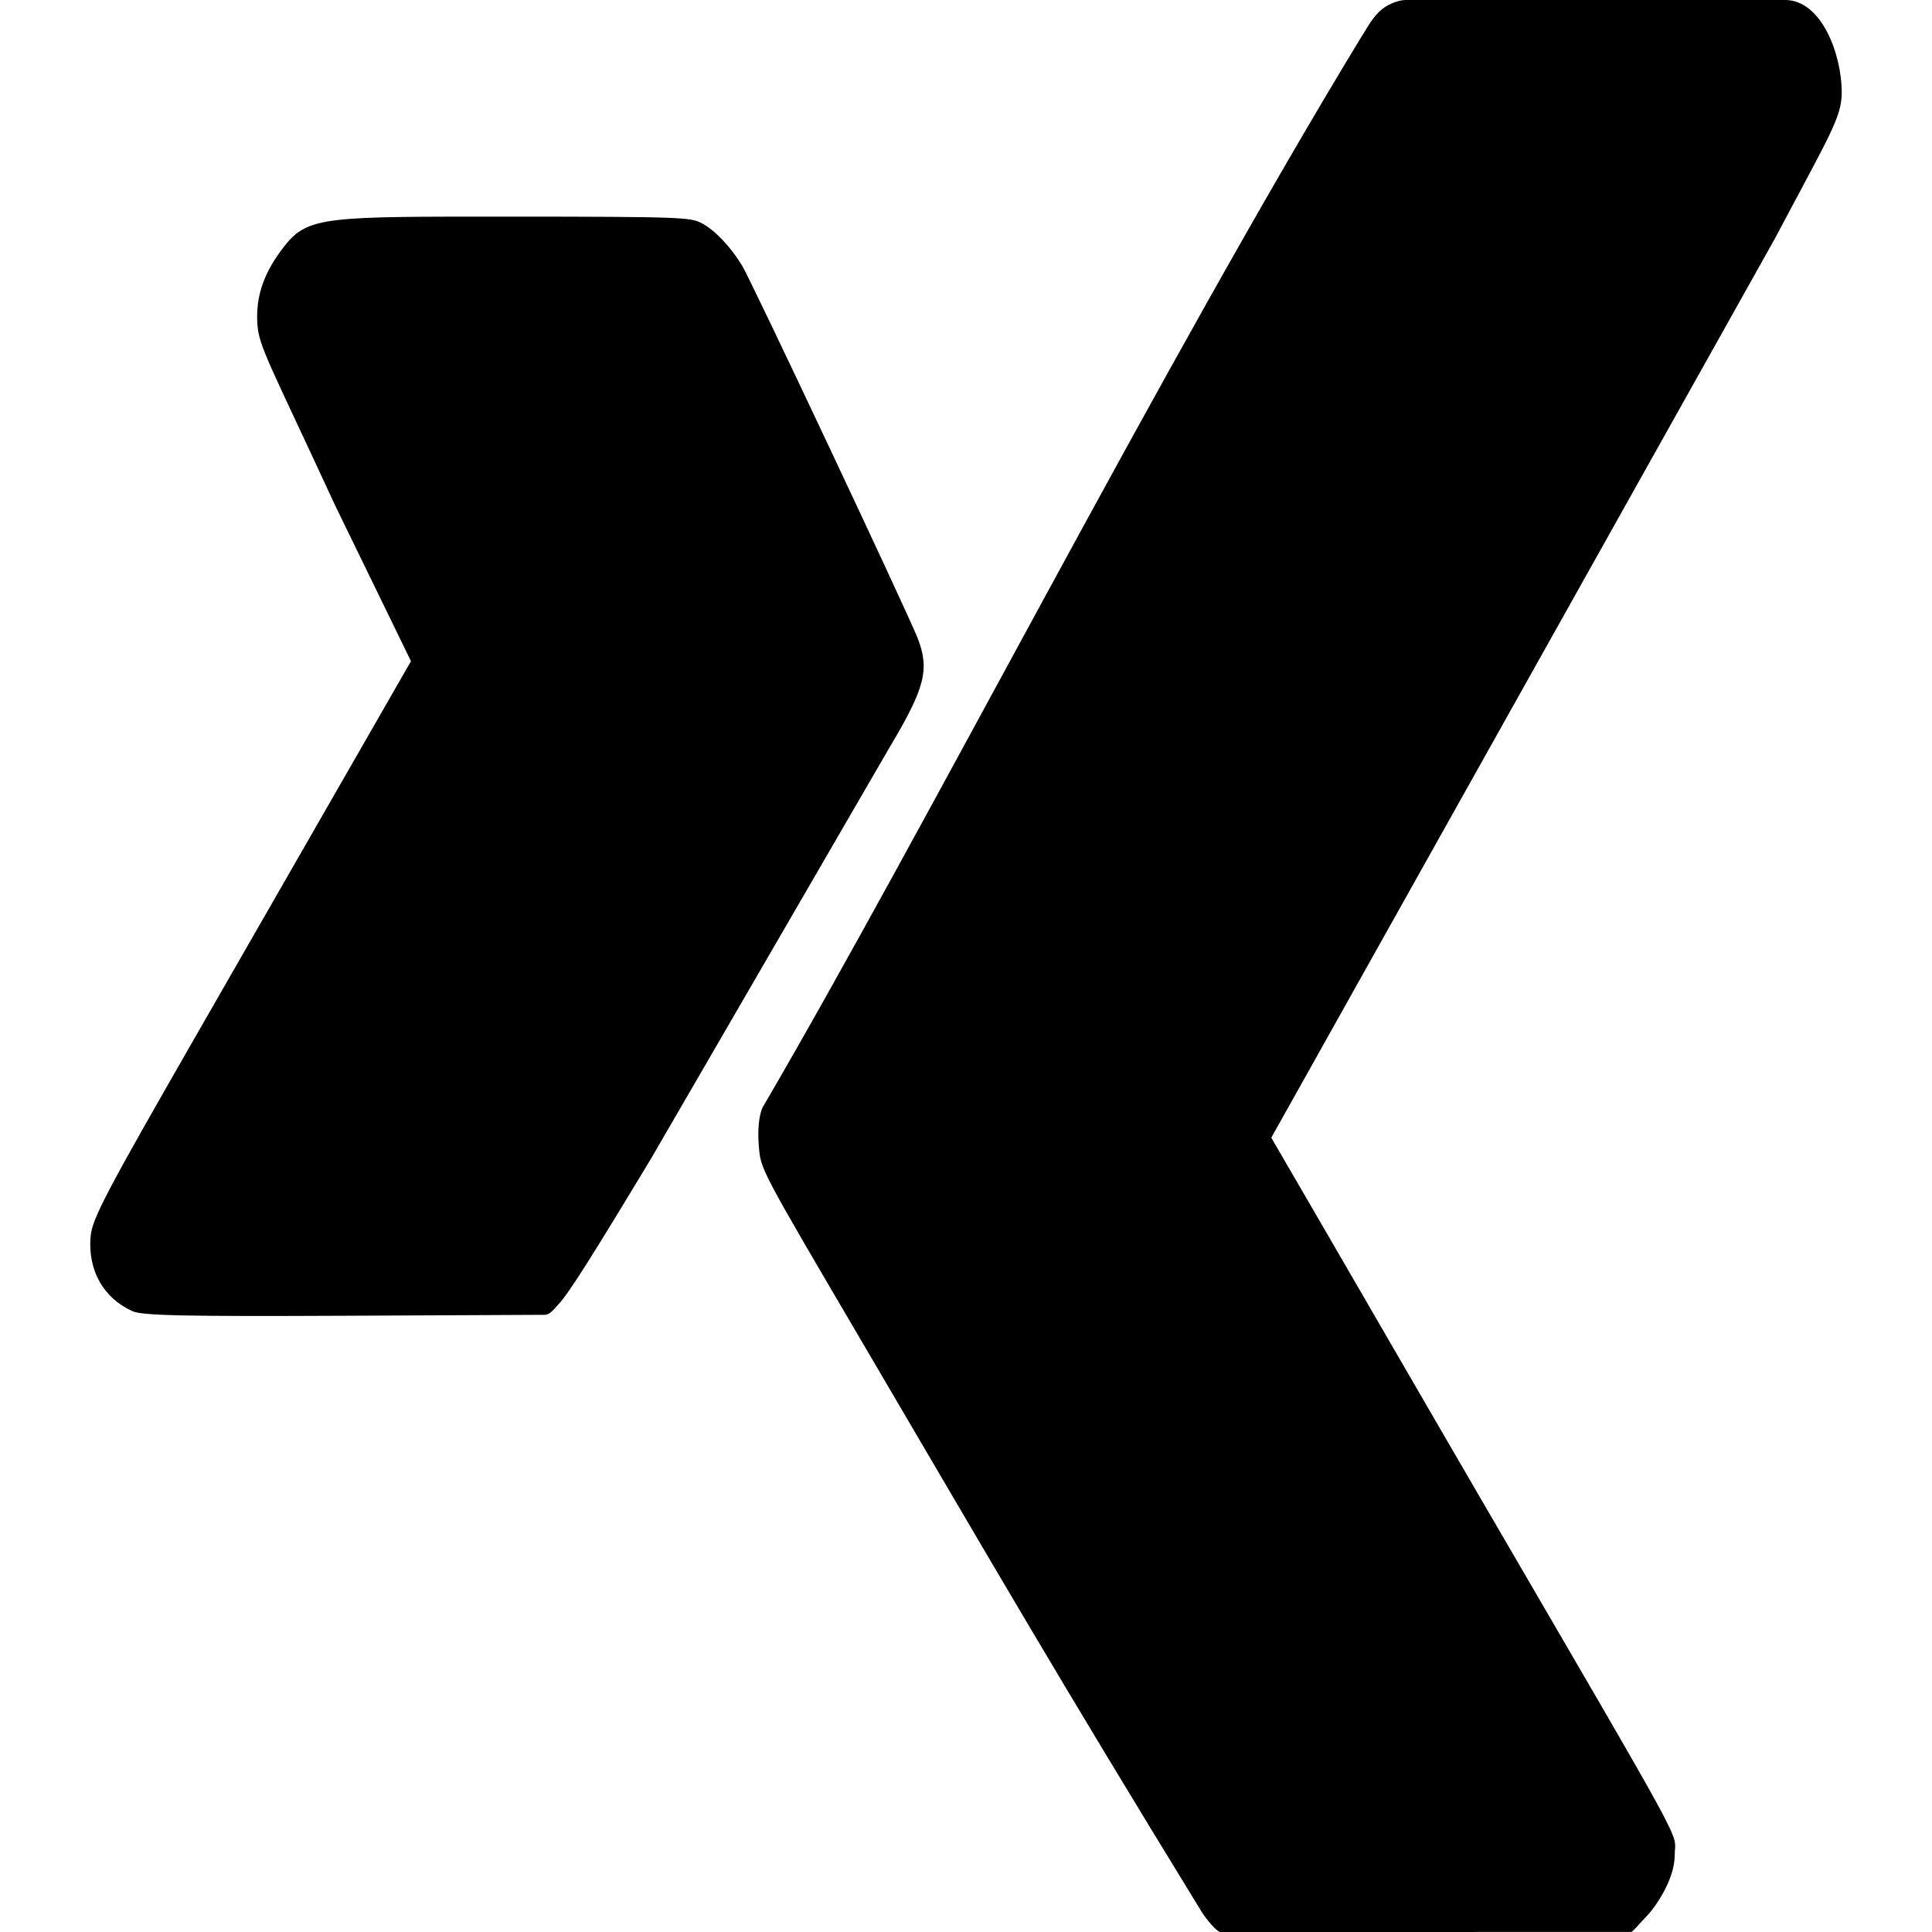 <?xml version="1.0" encoding="UTF-8" standalone="no"?>
<!-- Created with Inkscape (http://www.inkscape.org/) -->

<svg
   width="64"
   height="64"
   viewBox="0 0 64 64"
   version="1.1"
   id="svg1161"
   inkscape:version="1.2.2 (732a01da63, 2022-12-09)"
   sodipodi:docname="ico_xing.svg"
   xmlns:inkscape="http://www.inkscape.org/namespaces/inkscape"
   xmlns:sodipodi="http://sodipodi.sourceforge.net/DTD/sodipodi-0.dtd"
   xmlns="http://www.w3.org/2000/svg"
   xmlns:svg="http://www.w3.org/2000/svg">
  <sodipodi:namedview
     id="namedview1163"
     pagecolor="#ffffff"
     bordercolor="#111111"
     borderopacity="1"
     inkscape:pageshadow="0"
     inkscape:pageopacity="0"
     inkscape:pagecheckerboard="1"
     inkscape:document-units="px"
     showgrid="false"
     units="px"
     inkscape:zoom="22.627417"
     inkscape:cx="31.532543"
     inkscape:cy="23.599689"
     inkscape:window-width="1920"
     inkscape:window-height="1137"
     inkscape:window-x="1912"
     inkscape:window-y="-8"
     inkscape:window-maximized="1"
     inkscape:current-layer="layer1"
     inkscape:showpageshadow="0"
     inkscape:deskcolor="#d1d1d1" />
  <defs
     id="defs1158" />
  <g
     inkscape:label="Ebene 1"
     inkscape:groupmode="layer"
     id="layer1">
    <path
       style="fill:#000000;stroke:none;stroke-width:3;stroke-miterlimit:4;stroke-dasharray:none"
       d="M 40.425,64.001 C 40.326,64.001 39.982,63.619 39.789,63.304 35.039,55.557 33.034,52.082 28.742,44.77 c -3.646,-6.212 -3.539,-6.008 -3.608,-6.851 -0.039,-0.479 0.006,-0.944 0.117,-1.215 5.417,-9.267 13.27,-24.676 19.857,-35.501 0.144,-0.204 0.37,-0.693 0.741,-0.948 C 46.221,9.3527517e-5 46.548,0 46.548,0 h 12.612 c 1.185,0.023 1.85,1.798 1.85,3.068 0,0.819 -0.404,1.415 -2.223,4.851 L 42.113,37.687 c 2.318,3.984 4.727,8.157 6.812,11.74 7.232,12.427 6.551,11.176 6.551,12.039 0,0.776 -0.618,1.684 -0.907,1.985 -0.289,0.301 -0.48,0.547 -0.538,0.547 z M 4.384,43.433 C 3.429,43 2.912,42.086 2.999,40.983 3.046,40.38 3.468,39.576 6.613,34.099 L 13.614,21.903 11.097,16.733 C 8.93,12.041 8.575,11.485 8.526,10.738 8.465,9.804 8.744,9.008 9.442,8.127 10.21,7.157 10.902,7.176 16.796,7.176 c 5.894,0 6.08,0.028 6.446,0.217 0.428,0.221 0.949,0.766 1.339,1.401 0.299,0.486 5.494,11.512 5.82,12.352 0.398,1.025 0.24,1.646 -0.913,3.578 -2.546,4.396 -5.458,9.406 -7.893,13.608 -1.974,3.279 -2.758,4.514 -3.081,4.86 -0.164,0.175 -0.293,0.363 -0.475,0.363 l -6.625,0.031 c -5.345,0.025 -6.703,-0.005 -7.03,-0.153 z"
       id="path1252"
       sodipodi:nodetypes="cscccczccscccszcccccccczccscccscccc" />
  </g>
</svg>
